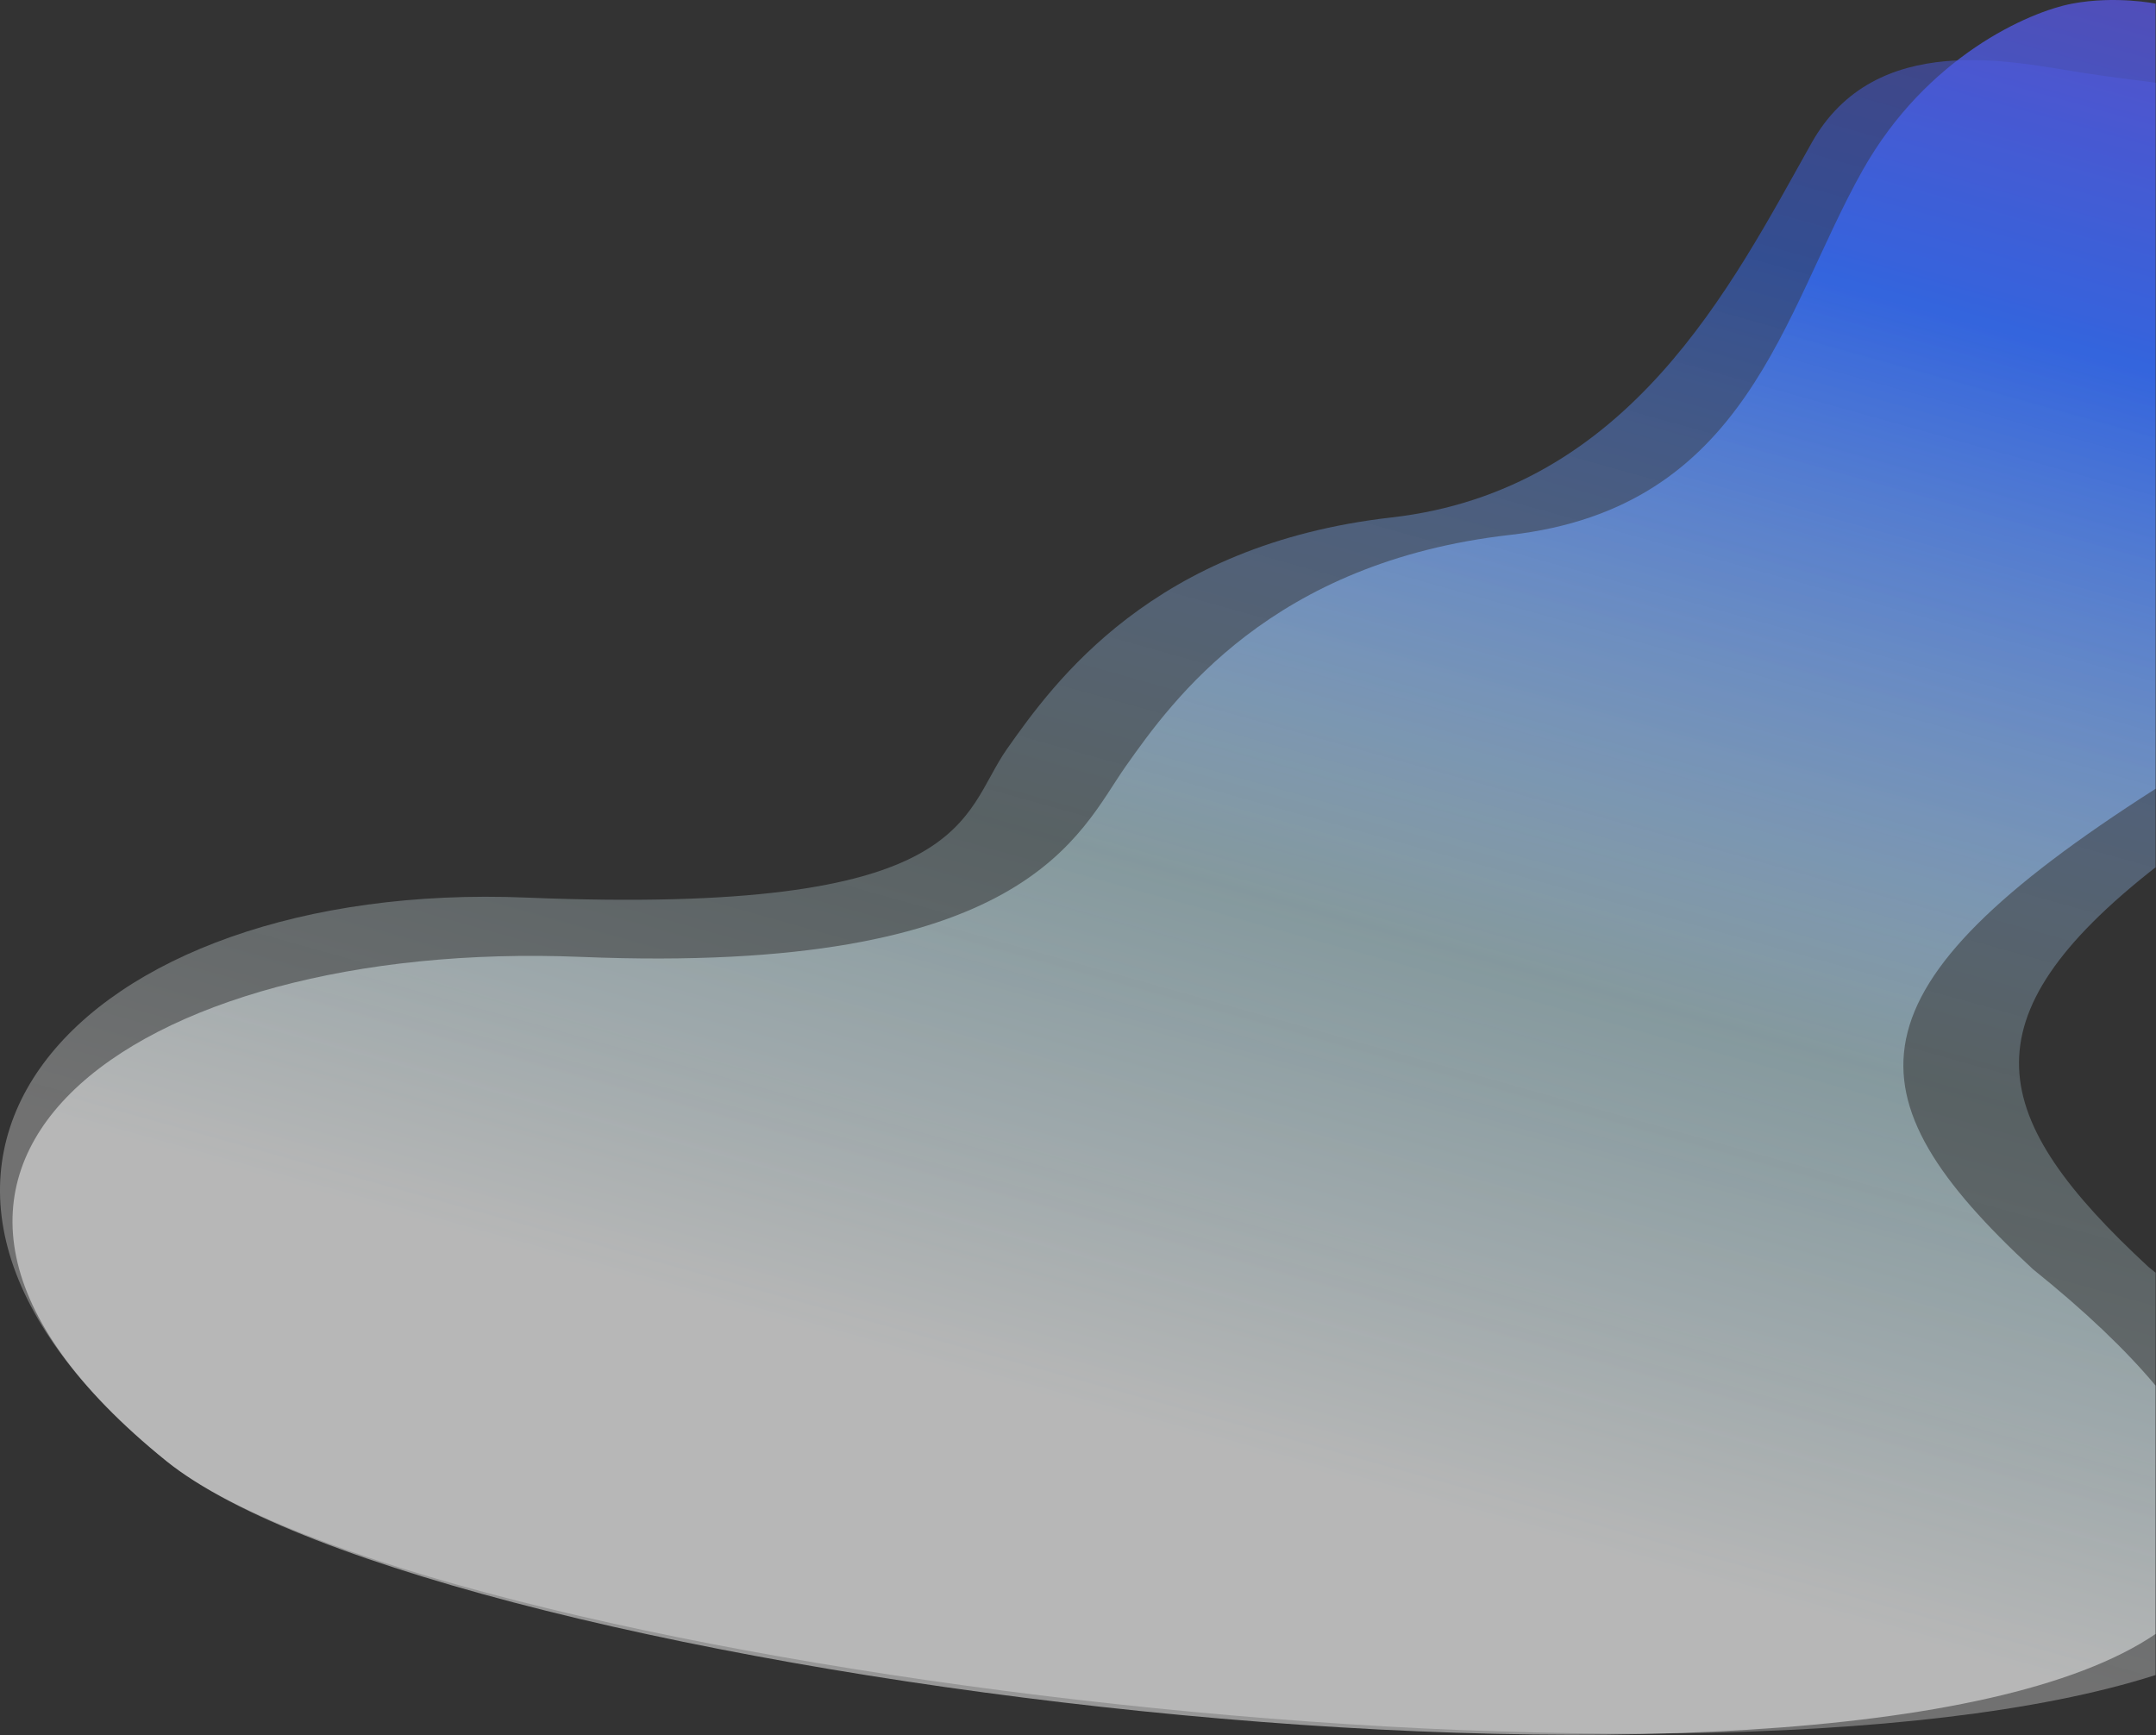 <svg viewBox="0 0 1670 1344" fill="none" xmlns="http://www.w3.org/2000/svg">
    <rect x="0" y="0" width="1670" height="1344" fill="#333333" stroke="none"/>
    <path opacity=".5" d="M1403.18 110.81c49.61-88.342 157-62.5 209.5-54.5 20.16 3.073 40.1 5.703 57 7.777V671.85c-149.88 117.266-130.22 194.153-5.51 309.586 1.86 1.492 3.69 2.979 5.51 4.461v311.663c-363.47 116.31-1347.468-9.68-1540.789-165.74-279.04-225.263-67.76-450.737 278.79-436.51 346.55 14.227 335.89-63.418 372.395-115.245 36.506-51.826 113.017-158.189 297.544-179.191 184.53-21.001 263.55-179.636 325.56-290.064z" fill="url(#paint0_linear)"/>
    <path opacity=".8" d="M1442.58 132.207C1492.19 43.865 1571.6 9.133 1605.1 2.81c33.51-6.323 64.58 0 64.58 0v608.224c-243.09 155.155-240.62 237.369-95.08 372.078 40.59 32.608 71.98 62.638 95.08 90.228v192.42c-248.81 169.3-1331.779 34.78-1540.789-133.94-279.039-225.263-25.503-404.793 321.046-390.566 346.55 14.227 385.555-95.862 422.06-147.689 36.506-51.826 113.016-158.189 297.543-179.191 184.53-21.001 211.03-171.739 273.04-282.167z" fill="url(#paint1_linear)"/>
    <defs>
        <linearGradient id="paint0_linear" x1="1663.11" y1="2.81" x2="1318.79" y2="1231.31" gradientUnits="userSpaceOnUse">
            <stop stop-color="#5855DB"/>
            <stop offset=".214" stop-color="#346AF0"/>
            <stop offset=".667" stop-color="#C5E9F2" stop-opacity=".51"/>
            <stop offset="1" stop-color="#fff" stop-opacity=".615"/>
        </linearGradient>
        <linearGradient id="paint1_linear" x1="1663.11" y1="2.81" x2="1318.79" y2="1231.31" gradientUnits="userSpaceOnUse">
            <stop stop-color="#5855DB"/>
            <stop offset=".214" stop-color="#346AF0"/>
            <stop offset=".667" stop-color="#C5E9F2" stop-opacity=".51"/>
            <stop offset="1" stop-color="#fff" stop-opacity=".615"/>
        </linearGradient>
    </defs>
</svg>
